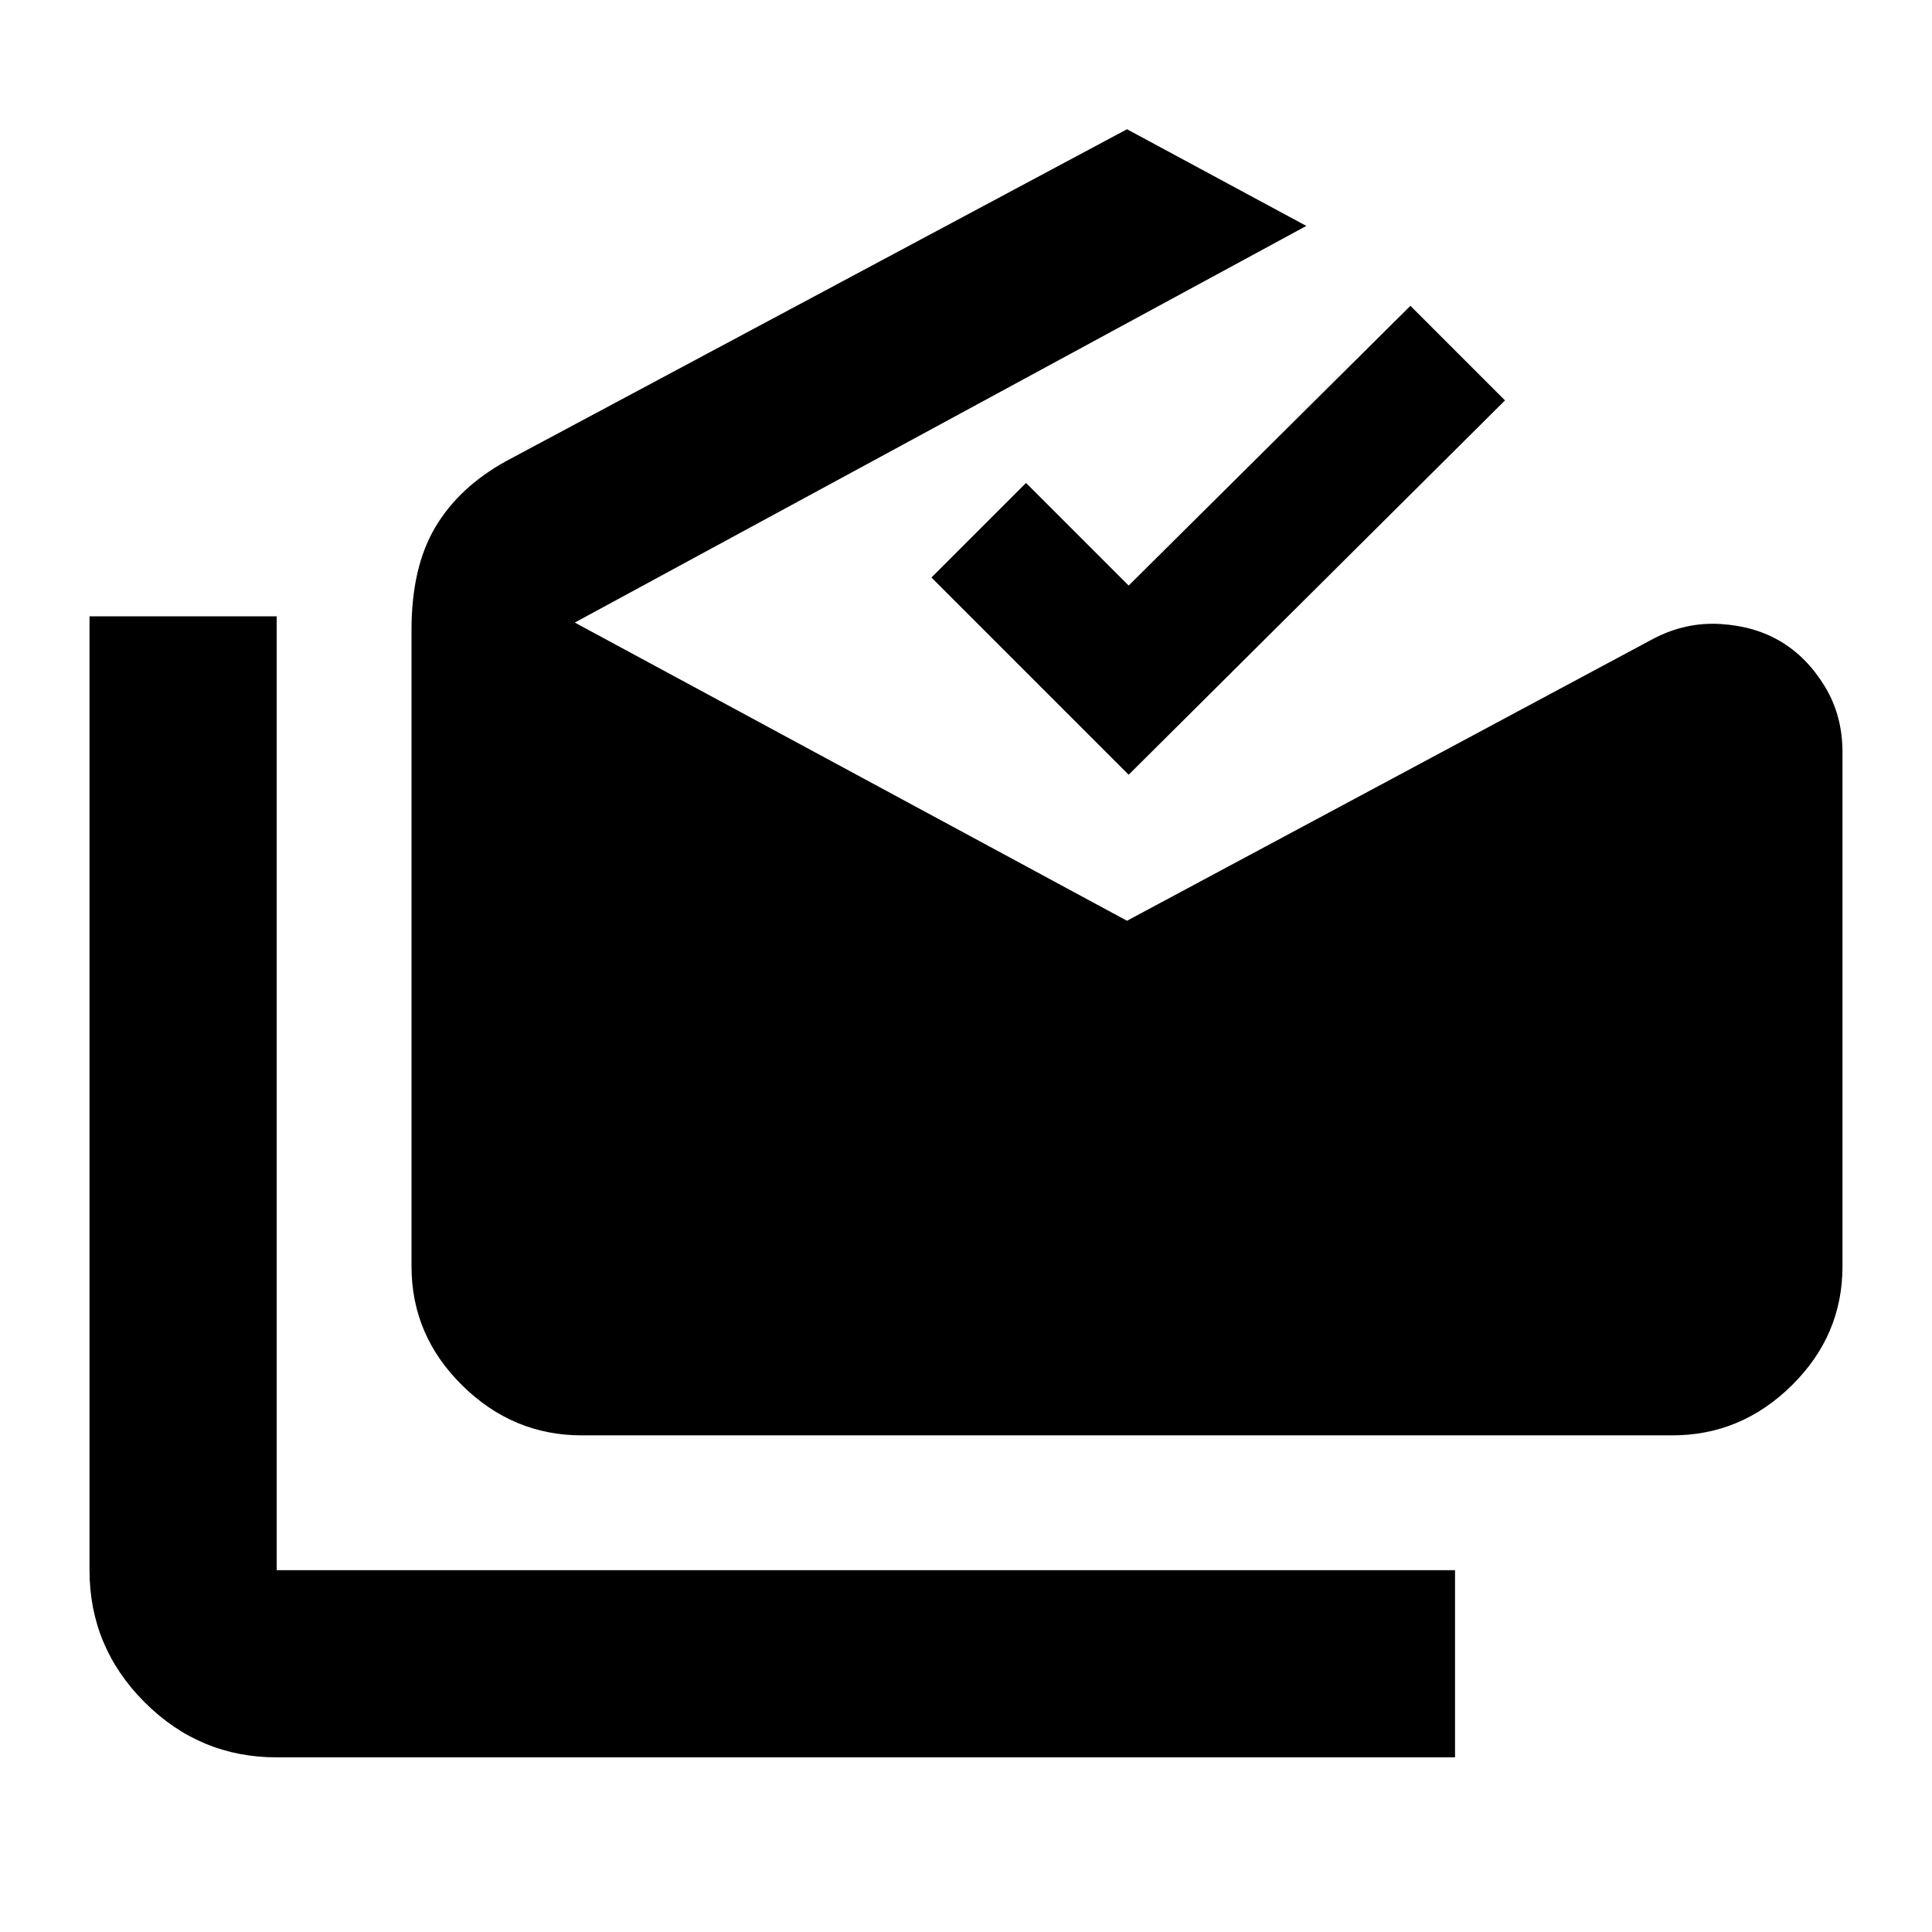 <svg xmlns="http://www.w3.org/2000/svg" height="20" viewBox="0 -960 960 960" width="20"><path d="M137.48-86.78q-38.24 0-65.62-27.38-27.38-27.38-27.38-65.62v-473.96h93v473.96H723v93H137.48Zm151.52-160q-34.16 0-59.34-24.84-25.18-24.83-25.18-59.12v-316.24q0-31.13 11.82-51.06 11.83-19.94 35.18-32.83L560-895.78l89.11 48.04-363.5 197.09L560-502.48 821.89-642.8q15.87-8.2 33.07-7.13 17.19 1.06 30.08 8.82 12.9 7.76 21.69 22.18 8.79 14.41 8.79 32.71v255.48q0 34.29-25.18 59.12-25.17 24.84-59.34 24.84H289Zm271.83-328.26-98-98 47-47 51 51 140-139 47 47-187 186Z"/></svg>
